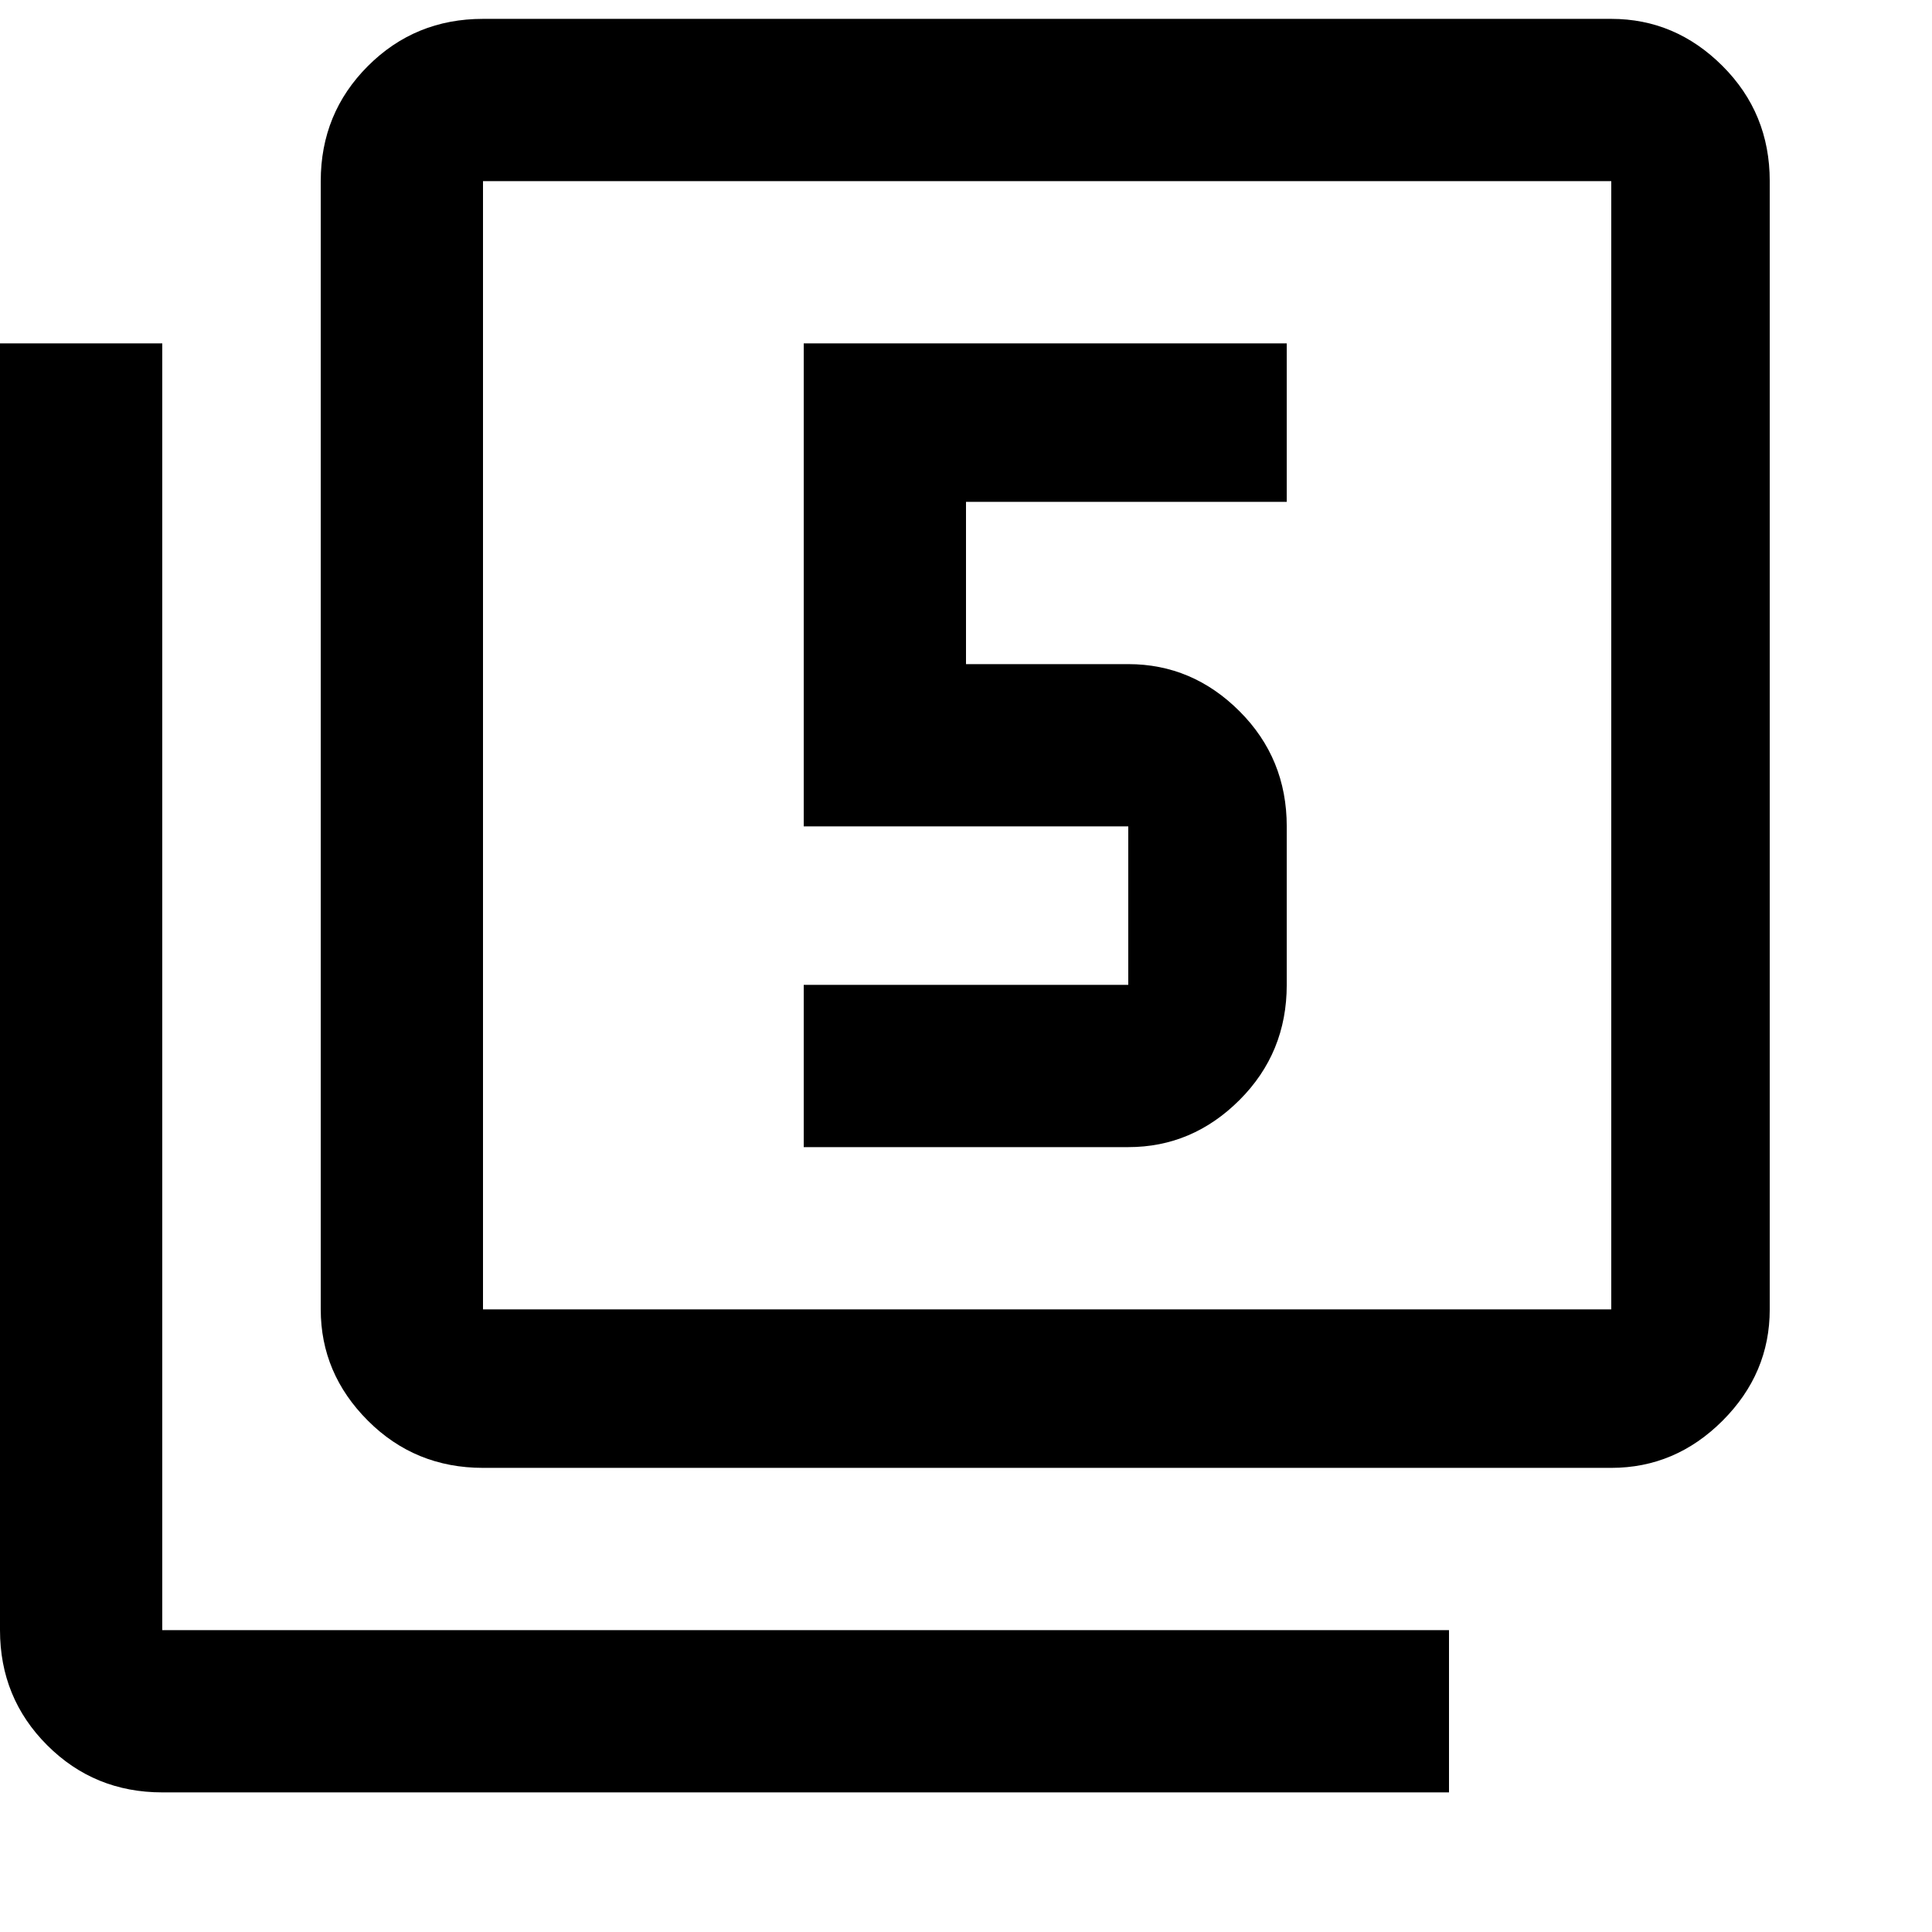 <svg xmlns="http://www.w3.org/2000/svg" version="1.1" viewBox="0 0 512 512" fill="currentColor"><path fill="currentColor" d="M427 5q17 0 29.5 12.5T469 48v299q0 17-12.5 29.5T427 389H128q-18 0-30.5-12.5T85 347V48q0-18 12.5-30.5T128 5zm0 342V48H128v299zM43 91v341h341v43H43q-18 0-30.5-12.5T0 432V91zm298 170q0 18-12.5 30.5T299 304h-86v-43h86v-42h-86V91h128v42h-85v43h43q17 0 29.5 12.5T341 219z"/></svg>
